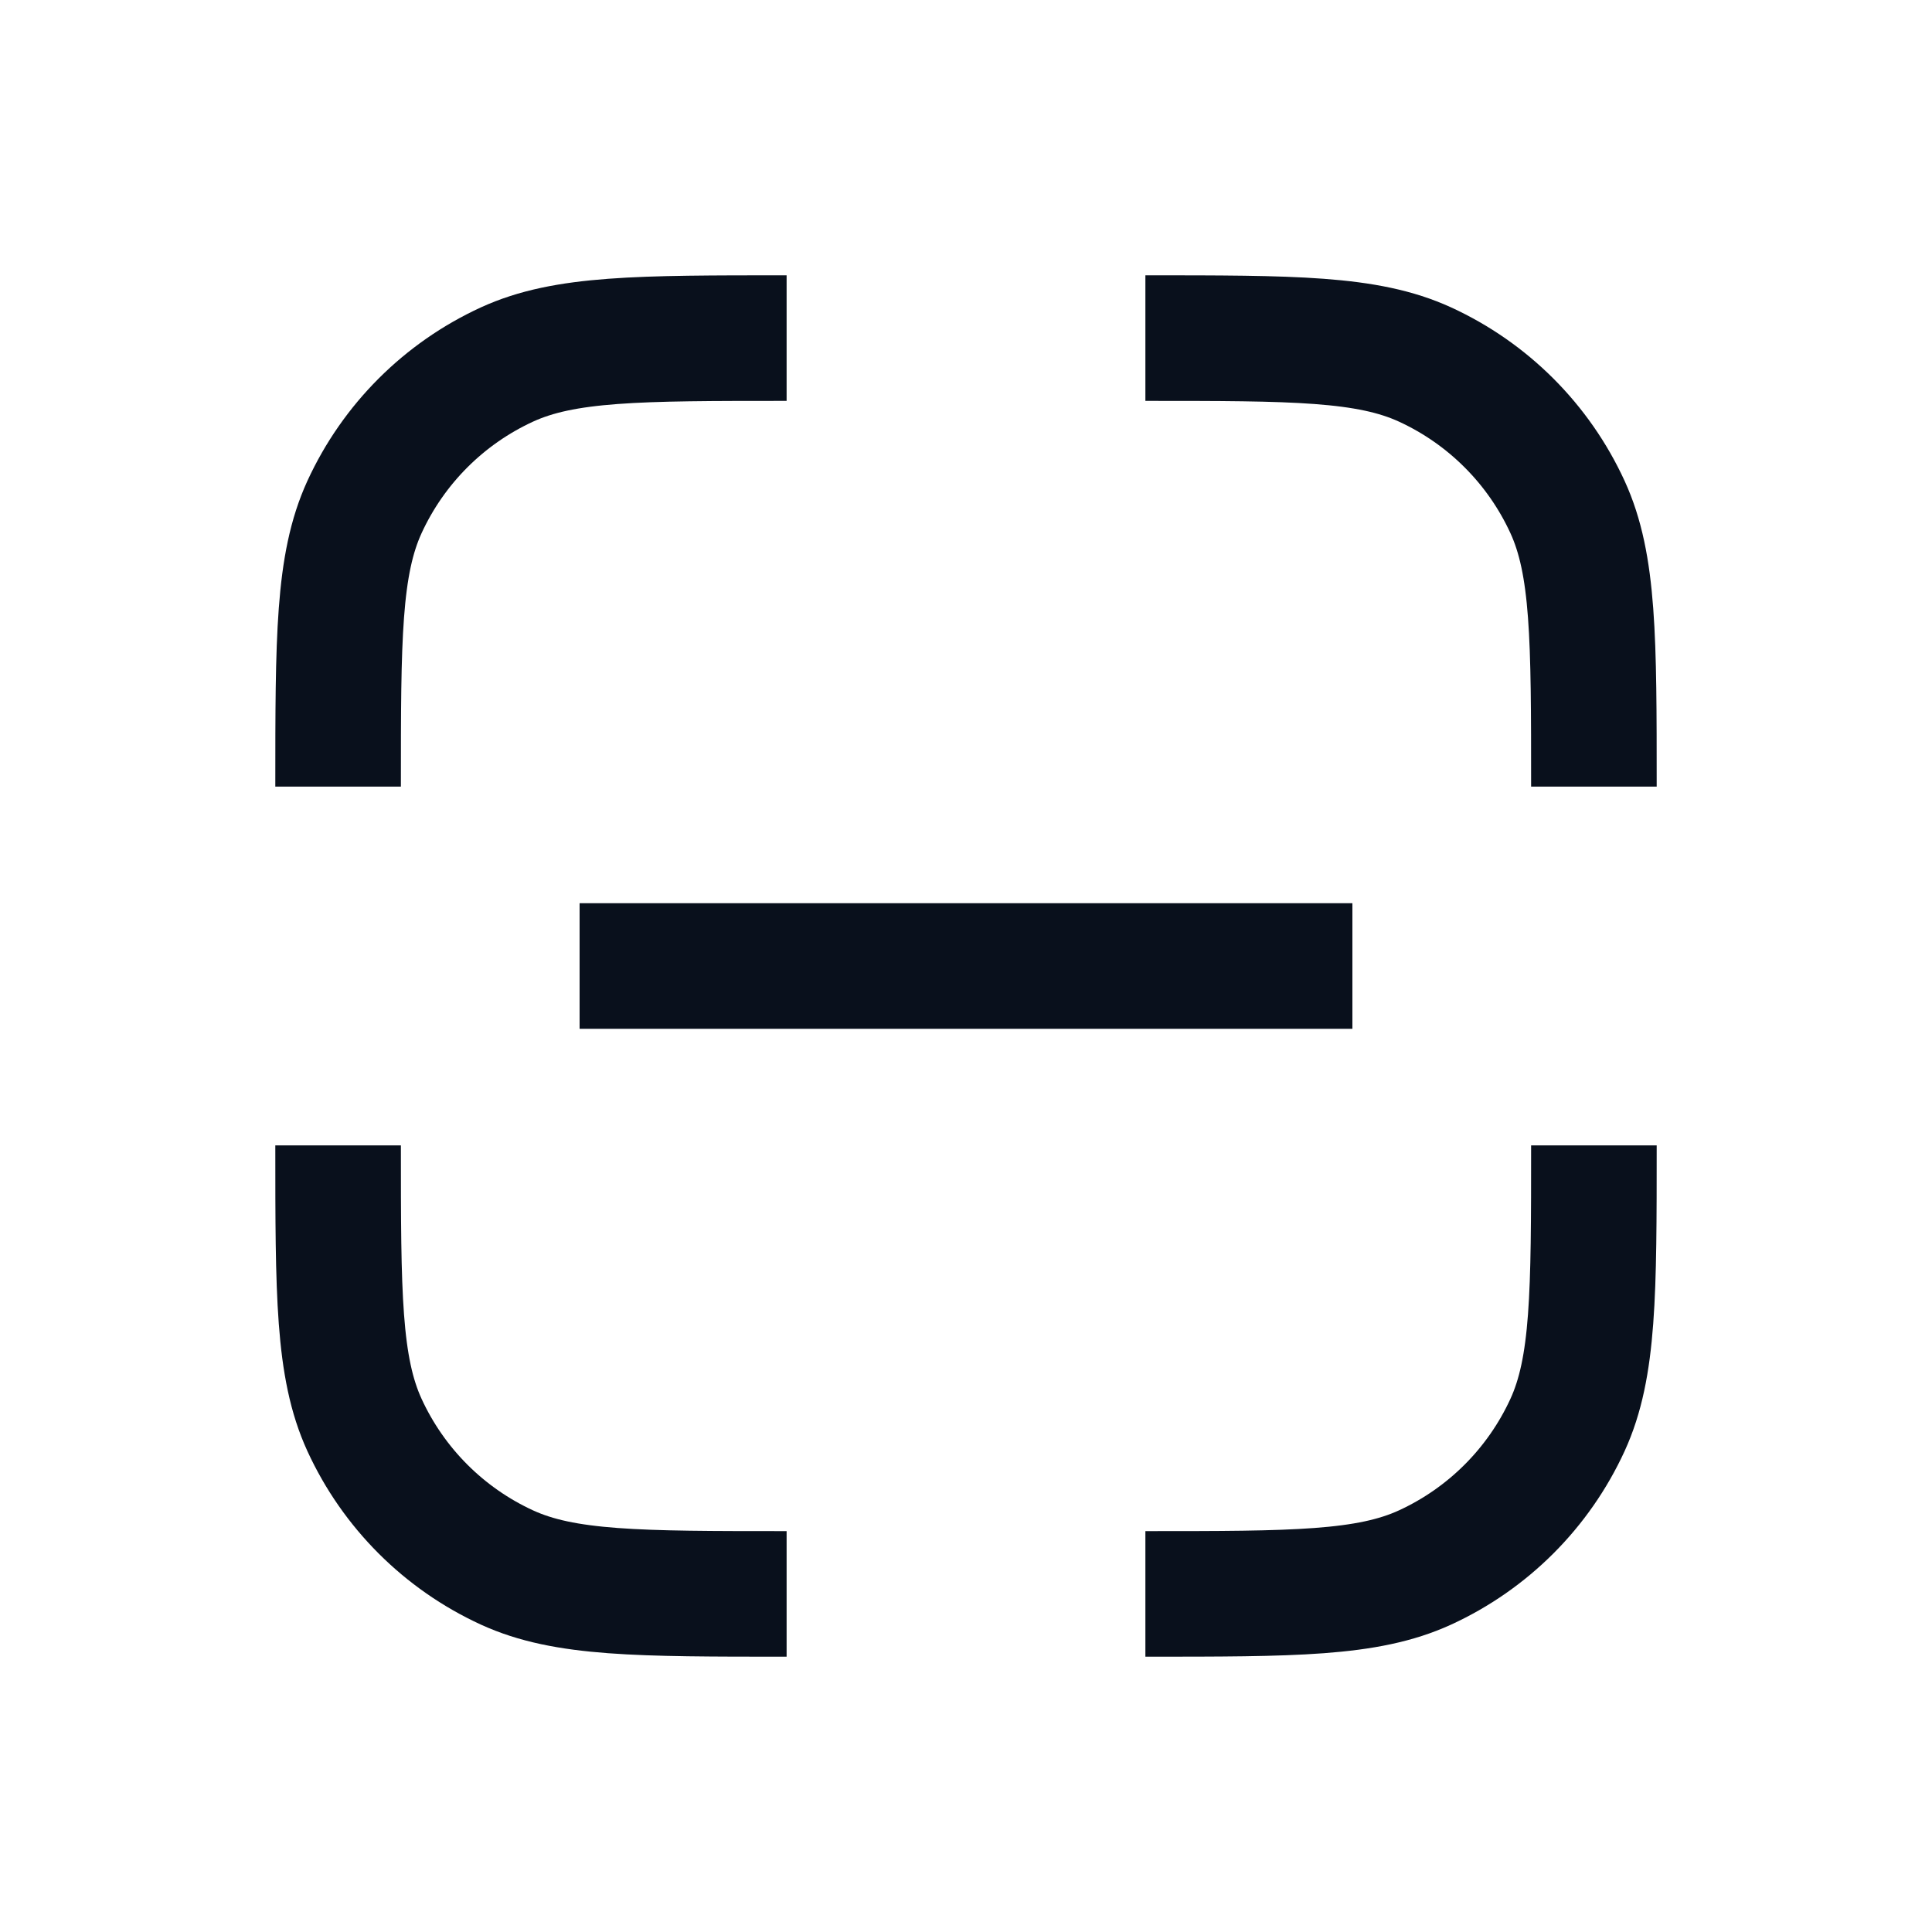 <svg
  width="20"
  height="20"
  viewBox="0 0 20 20"
  fill="none"
  xmlns="http://www.w3.org/2000/svg"
>
  <path
    d="M8.143 3.5V3.5C6.611 3.5 5.845 3.5 5.249 3.773C4.596 4.073 4.073 4.596 3.773 5.249C3.5 5.845 3.5 6.611 3.5 8.143V8.143M11.857 3.5V3.5C13.389 3.5 14.155 3.5 14.751 3.773C15.404 4.073 15.927 4.596 16.227 5.249C16.5 5.845 16.5 6.611 16.5 8.143V8.143M16.5 11.857V11.857C16.5 13.389 16.5 14.155 16.227 14.751C15.927 15.404 15.404 15.927 14.751 16.227C14.155 16.5 13.389 16.5 11.857 16.5V16.5M8.143 16.5V16.5C6.611 16.5 5.845 16.5 5.249 16.227C4.596 15.927 4.073 15.404 3.773 14.751C3.5 14.155 3.5 13.389 3.5 11.857V11.857"
    stroke="#09101C"
    stroke-width="1.3"
  />
  <path d="M6 10L14 10" stroke="#09101C" stroke-width="1.3" />
</svg>
